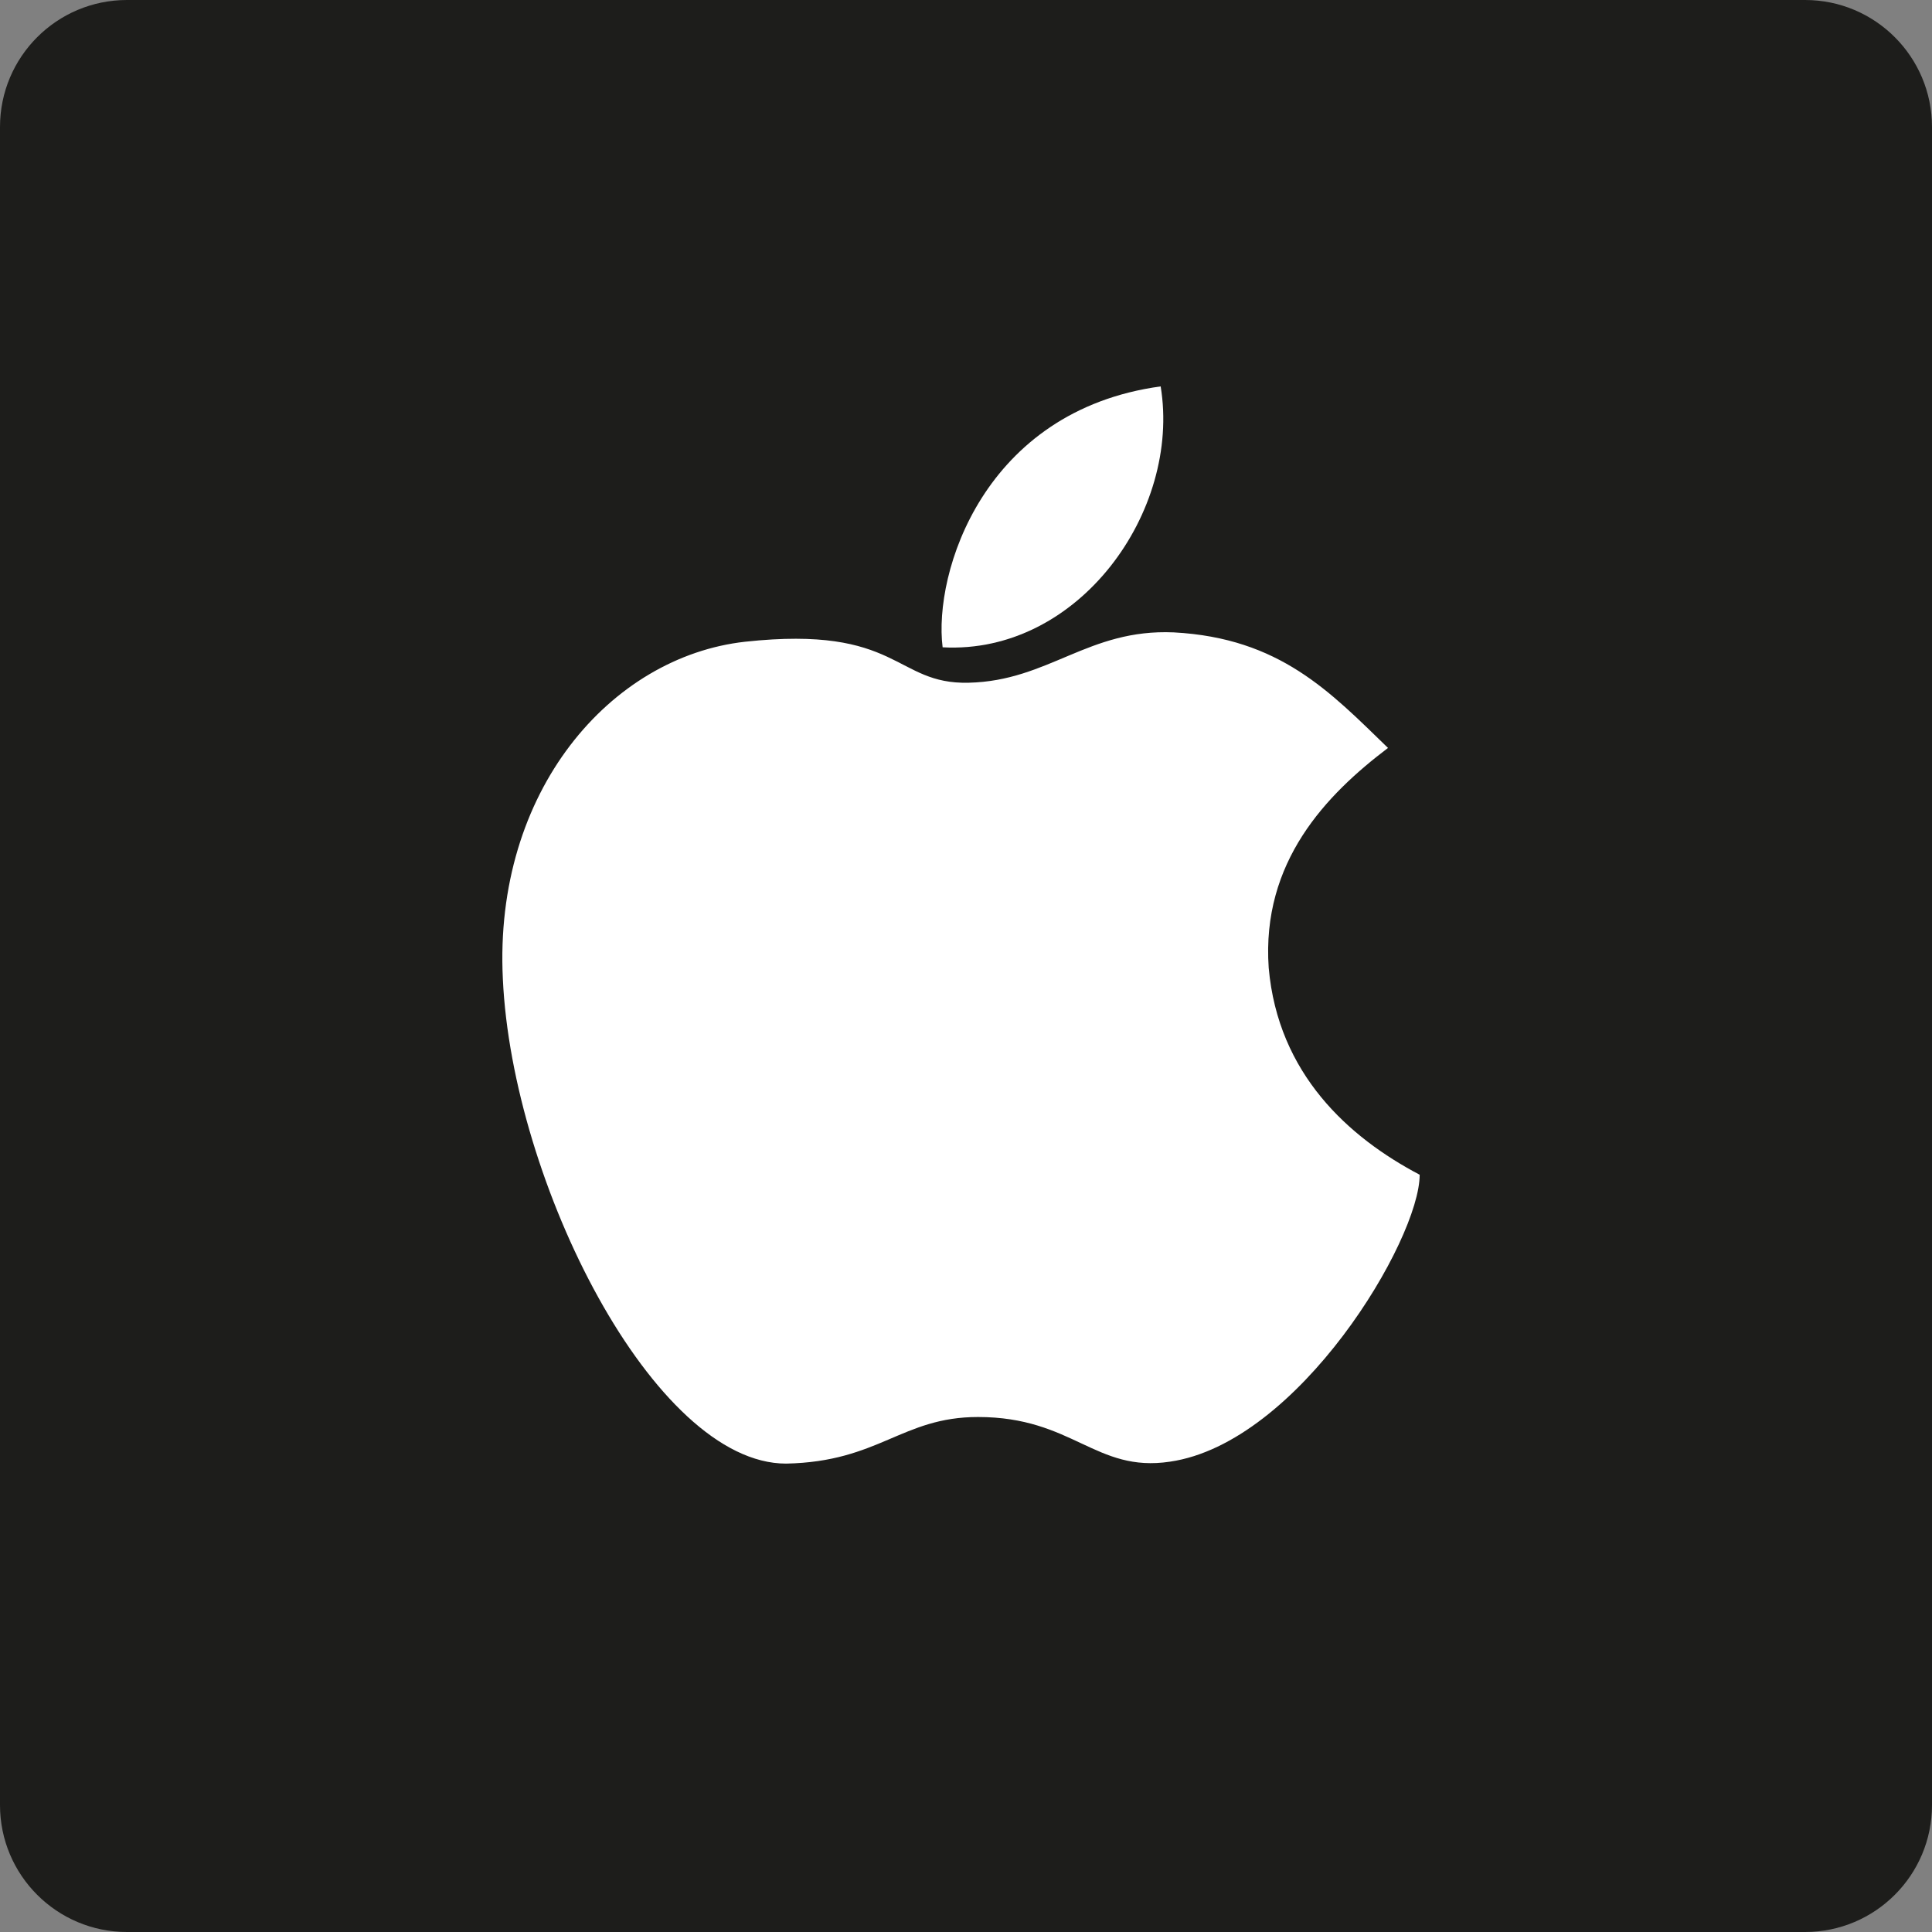 <svg width="50" height="50" viewBox="0 0 50 50" fill="none" xmlns="http://www.w3.org/2000/svg">
<rect x="0" y="0" width="50" height="50" fill="#808080" stroke="none"/>
<path d="M46.715 0H3.286C1.471 0 0 1.471 0 3.286V46.715C0 48.529 1.471 50 3.286 50H46.715C48.529 50 50 48.529 50 46.715V3.286C50 1.471 48.529 0 46.715 0Z" fill="#1D1D1B"/>
<path fill-rule="evenodd" clip-rule="evenodd" d="M35.922 19.357C34.428 17.91 33.125 16.512 30.377 16.366C28.158 16.27 27.145 17.62 25.071 17.669C23.142 17.717 23.287 16.174 19.283 16.608C15.81 16.994 12.772 20.467 13.014 25.338C13.255 30.596 16.921 37.878 20.344 37.878C22.755 37.83 23.335 36.672 25.311 36.672C27.77 36.672 28.35 38.118 30.279 37.828C33.606 37.346 36.741 32.089 36.741 30.402C34.908 29.438 33.076 27.797 32.834 25.048C32.642 22.299 34.329 20.563 35.921 19.357H35.922Z" fill="white"/>
<path fill-rule="evenodd" clip-rule="evenodd" d="M24.395 16.752C24.153 14.823 25.455 10.626 30.038 10C30.569 13.231 27.916 16.944 24.395 16.752Z" fill="white"/>
</svg>
